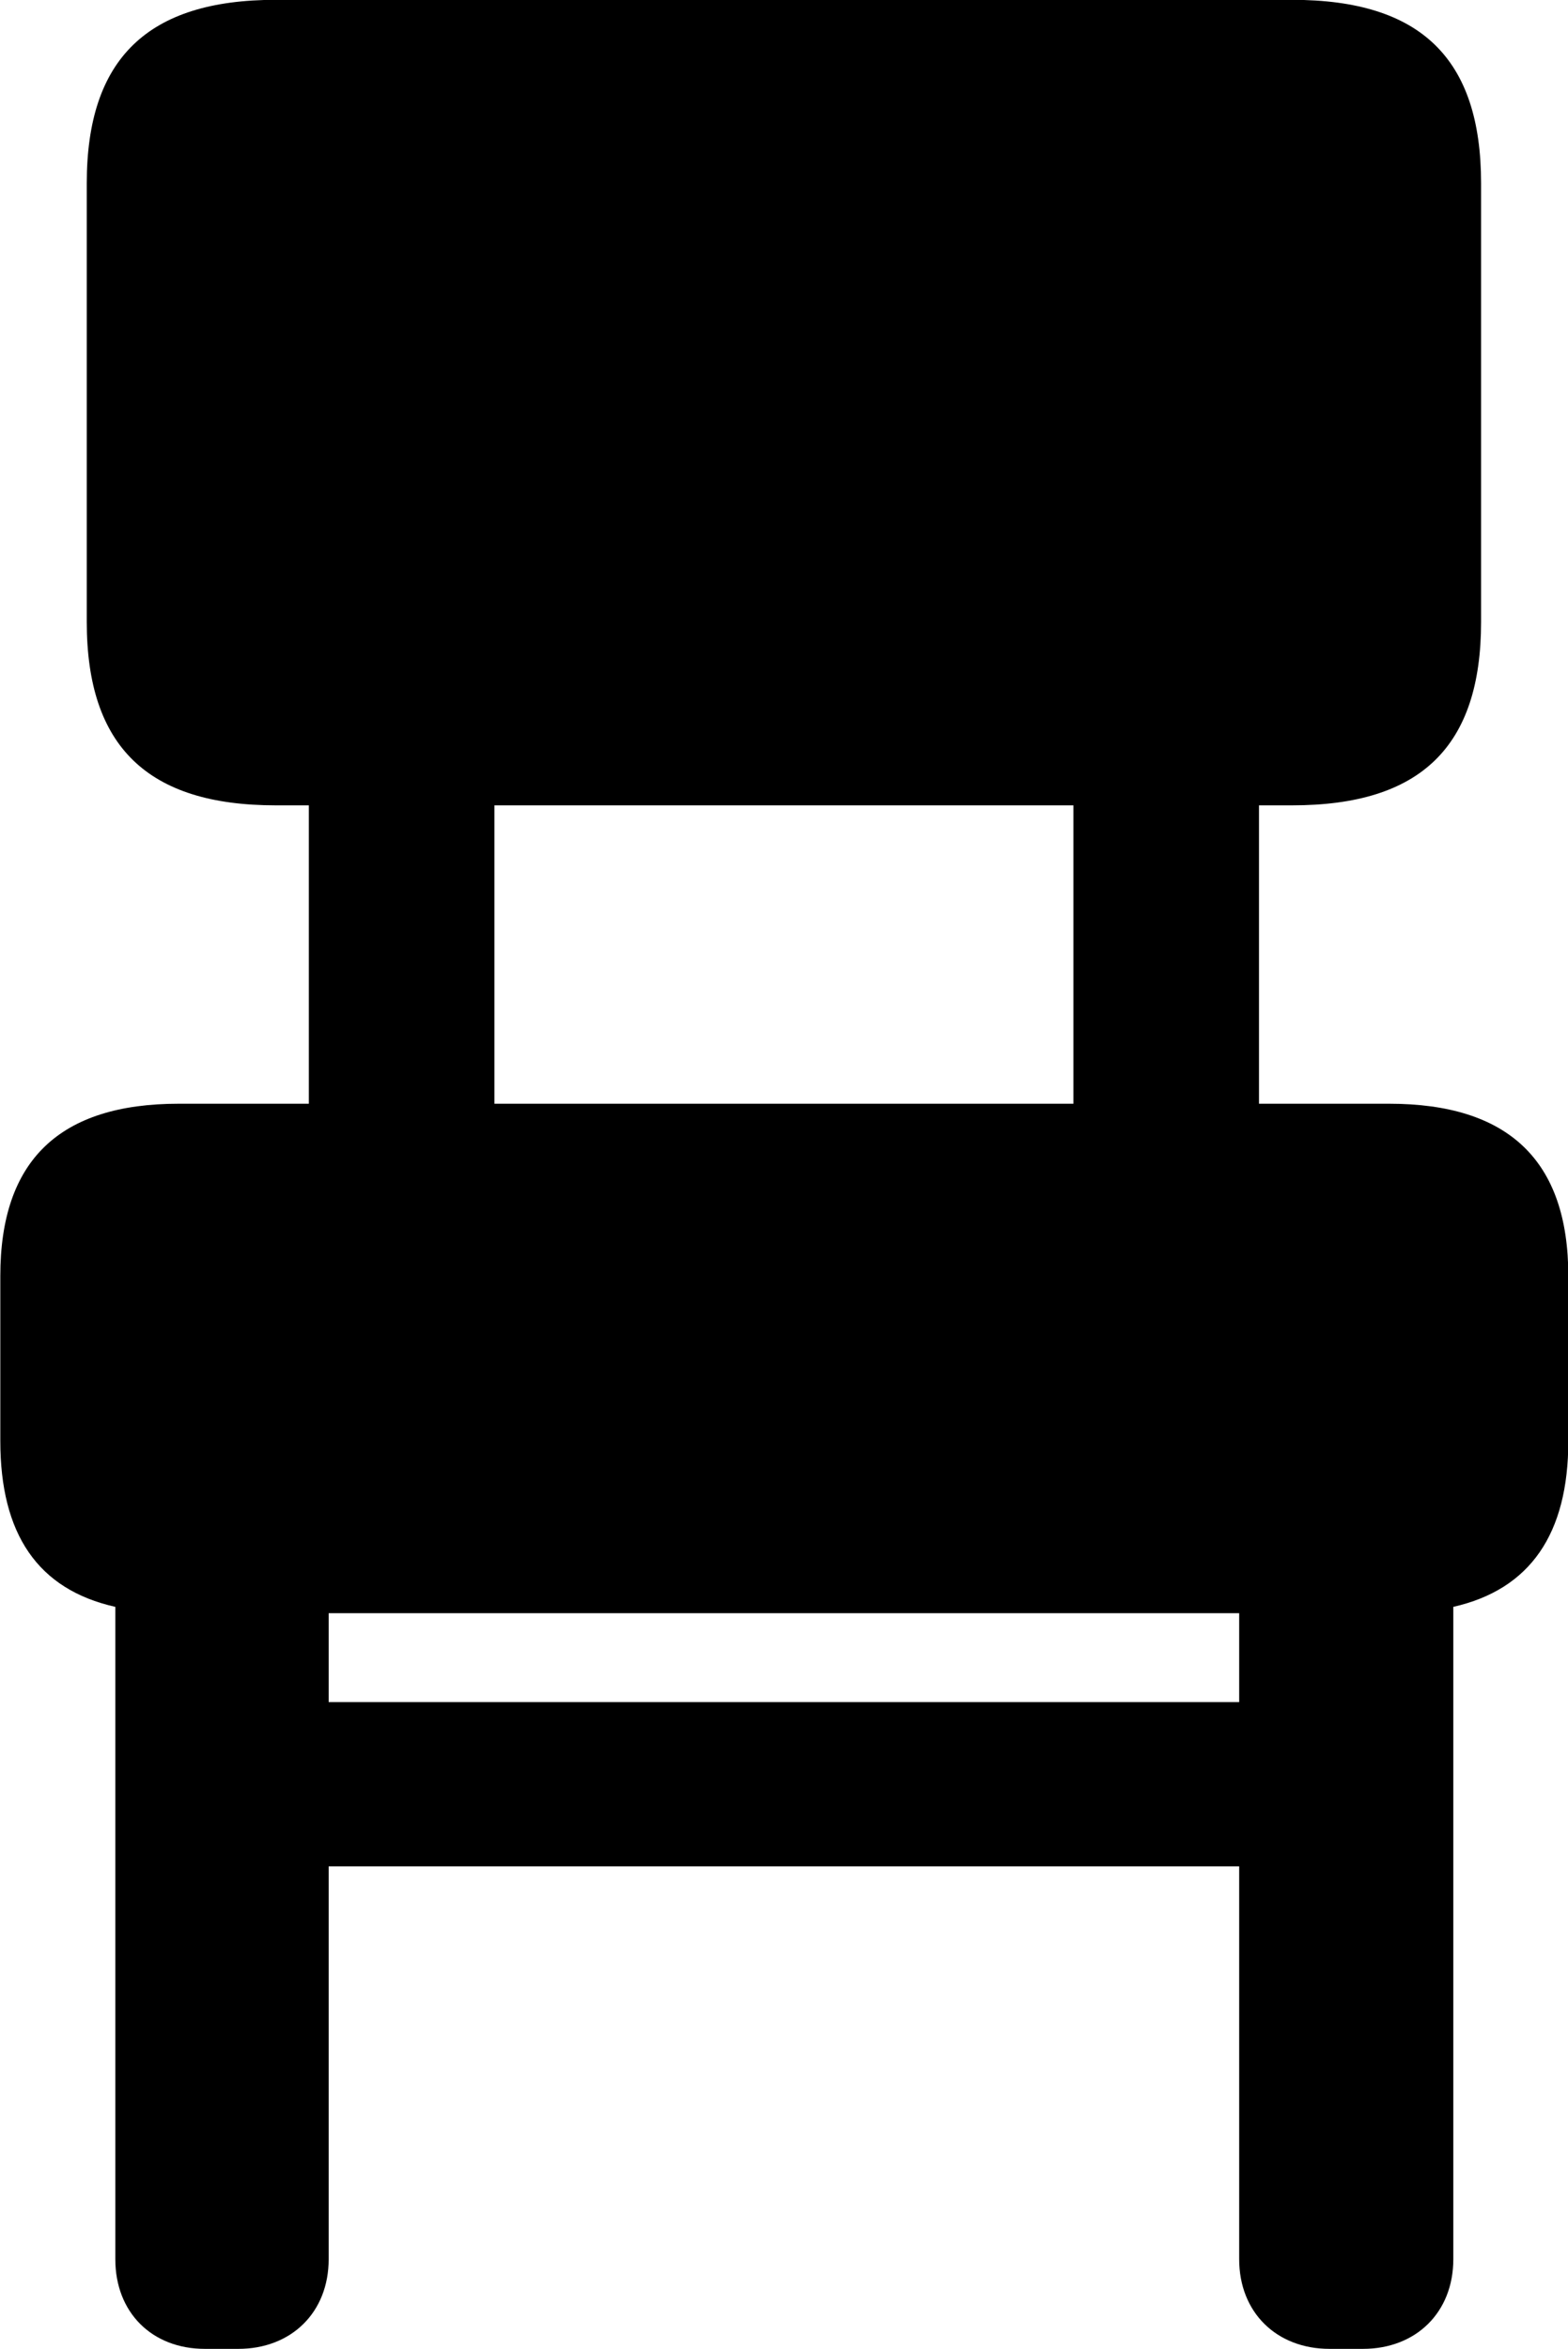 <svg viewBox="0 0 19.77 29.6" xmlns="http://www.w3.org/2000/svg"><path d="M2.584 29.598H3.004C3.674 29.598 4.144 29.138 4.144 28.468V23.518H15.624V28.468C15.624 29.138 16.094 29.598 16.764 29.598H17.184C17.854 29.598 18.324 29.138 18.324 28.468V20.248C19.294 20.028 19.774 19.328 19.774 18.158V16.078C19.774 14.618 19.014 13.908 17.514 13.908H15.874V10.148H16.294C17.914 10.148 18.674 9.408 18.674 7.838V2.308C18.674 0.738 17.914 -0.002 16.294 -0.002H3.474C1.864 -0.002 1.094 0.738 1.094 2.308V7.838C1.094 9.408 1.864 10.148 3.474 10.148H3.894V13.908H2.254C0.754 13.908 0.004 14.618 0.004 16.078V18.158C0.004 19.328 0.474 20.028 1.454 20.248V28.468C1.454 29.138 1.914 29.598 2.584 29.598ZM6.234 13.908V10.148H13.534V13.908ZM4.144 21.448V20.328H15.624V21.448Z" /></svg>
